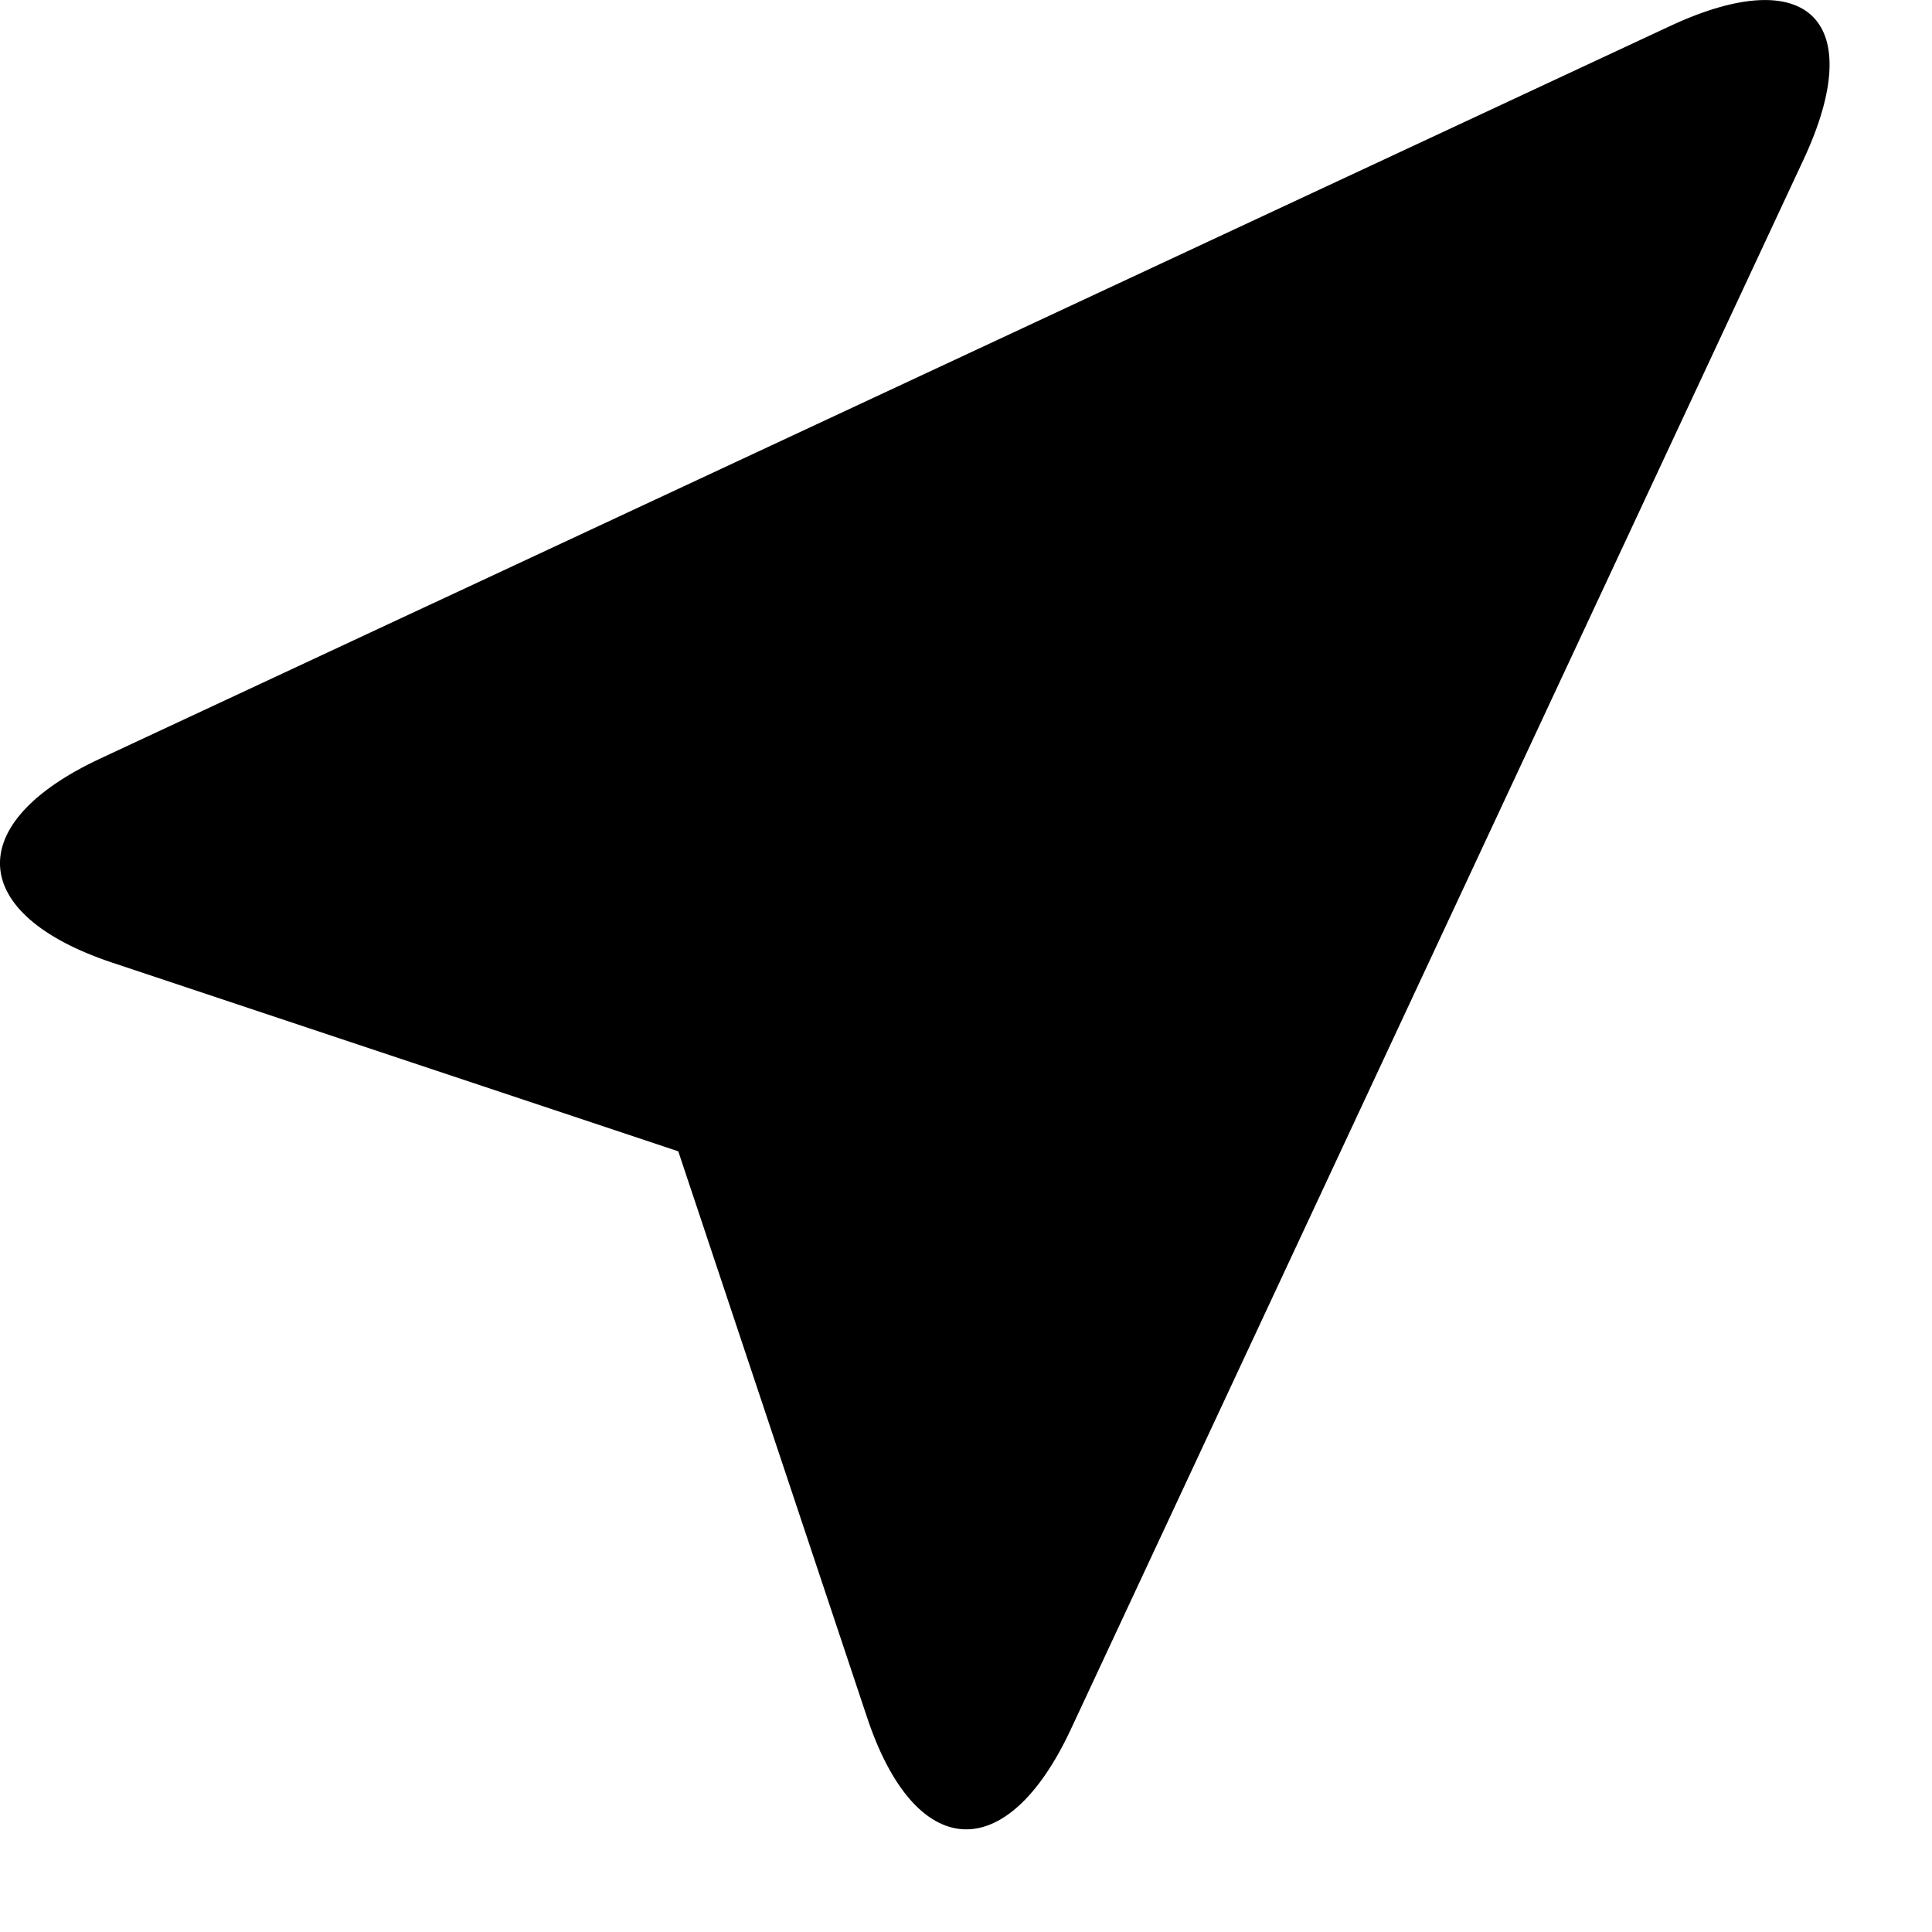 <svg xmlns="http://www.w3.org/2000/svg" width="13" height="13" viewBox="0 0 13 13">
    <path fill="#000" fill-rule="nonzero" d="M5.834 11.555c.324.974.939 1.009 1.372.08l4.93-10.562c.434-.93.032-1.332-.898-.898L.675 5.104c-.93.433-.895 1.048.079 1.373l3.81 1.27 1.27 3.808z"/>
</svg>
